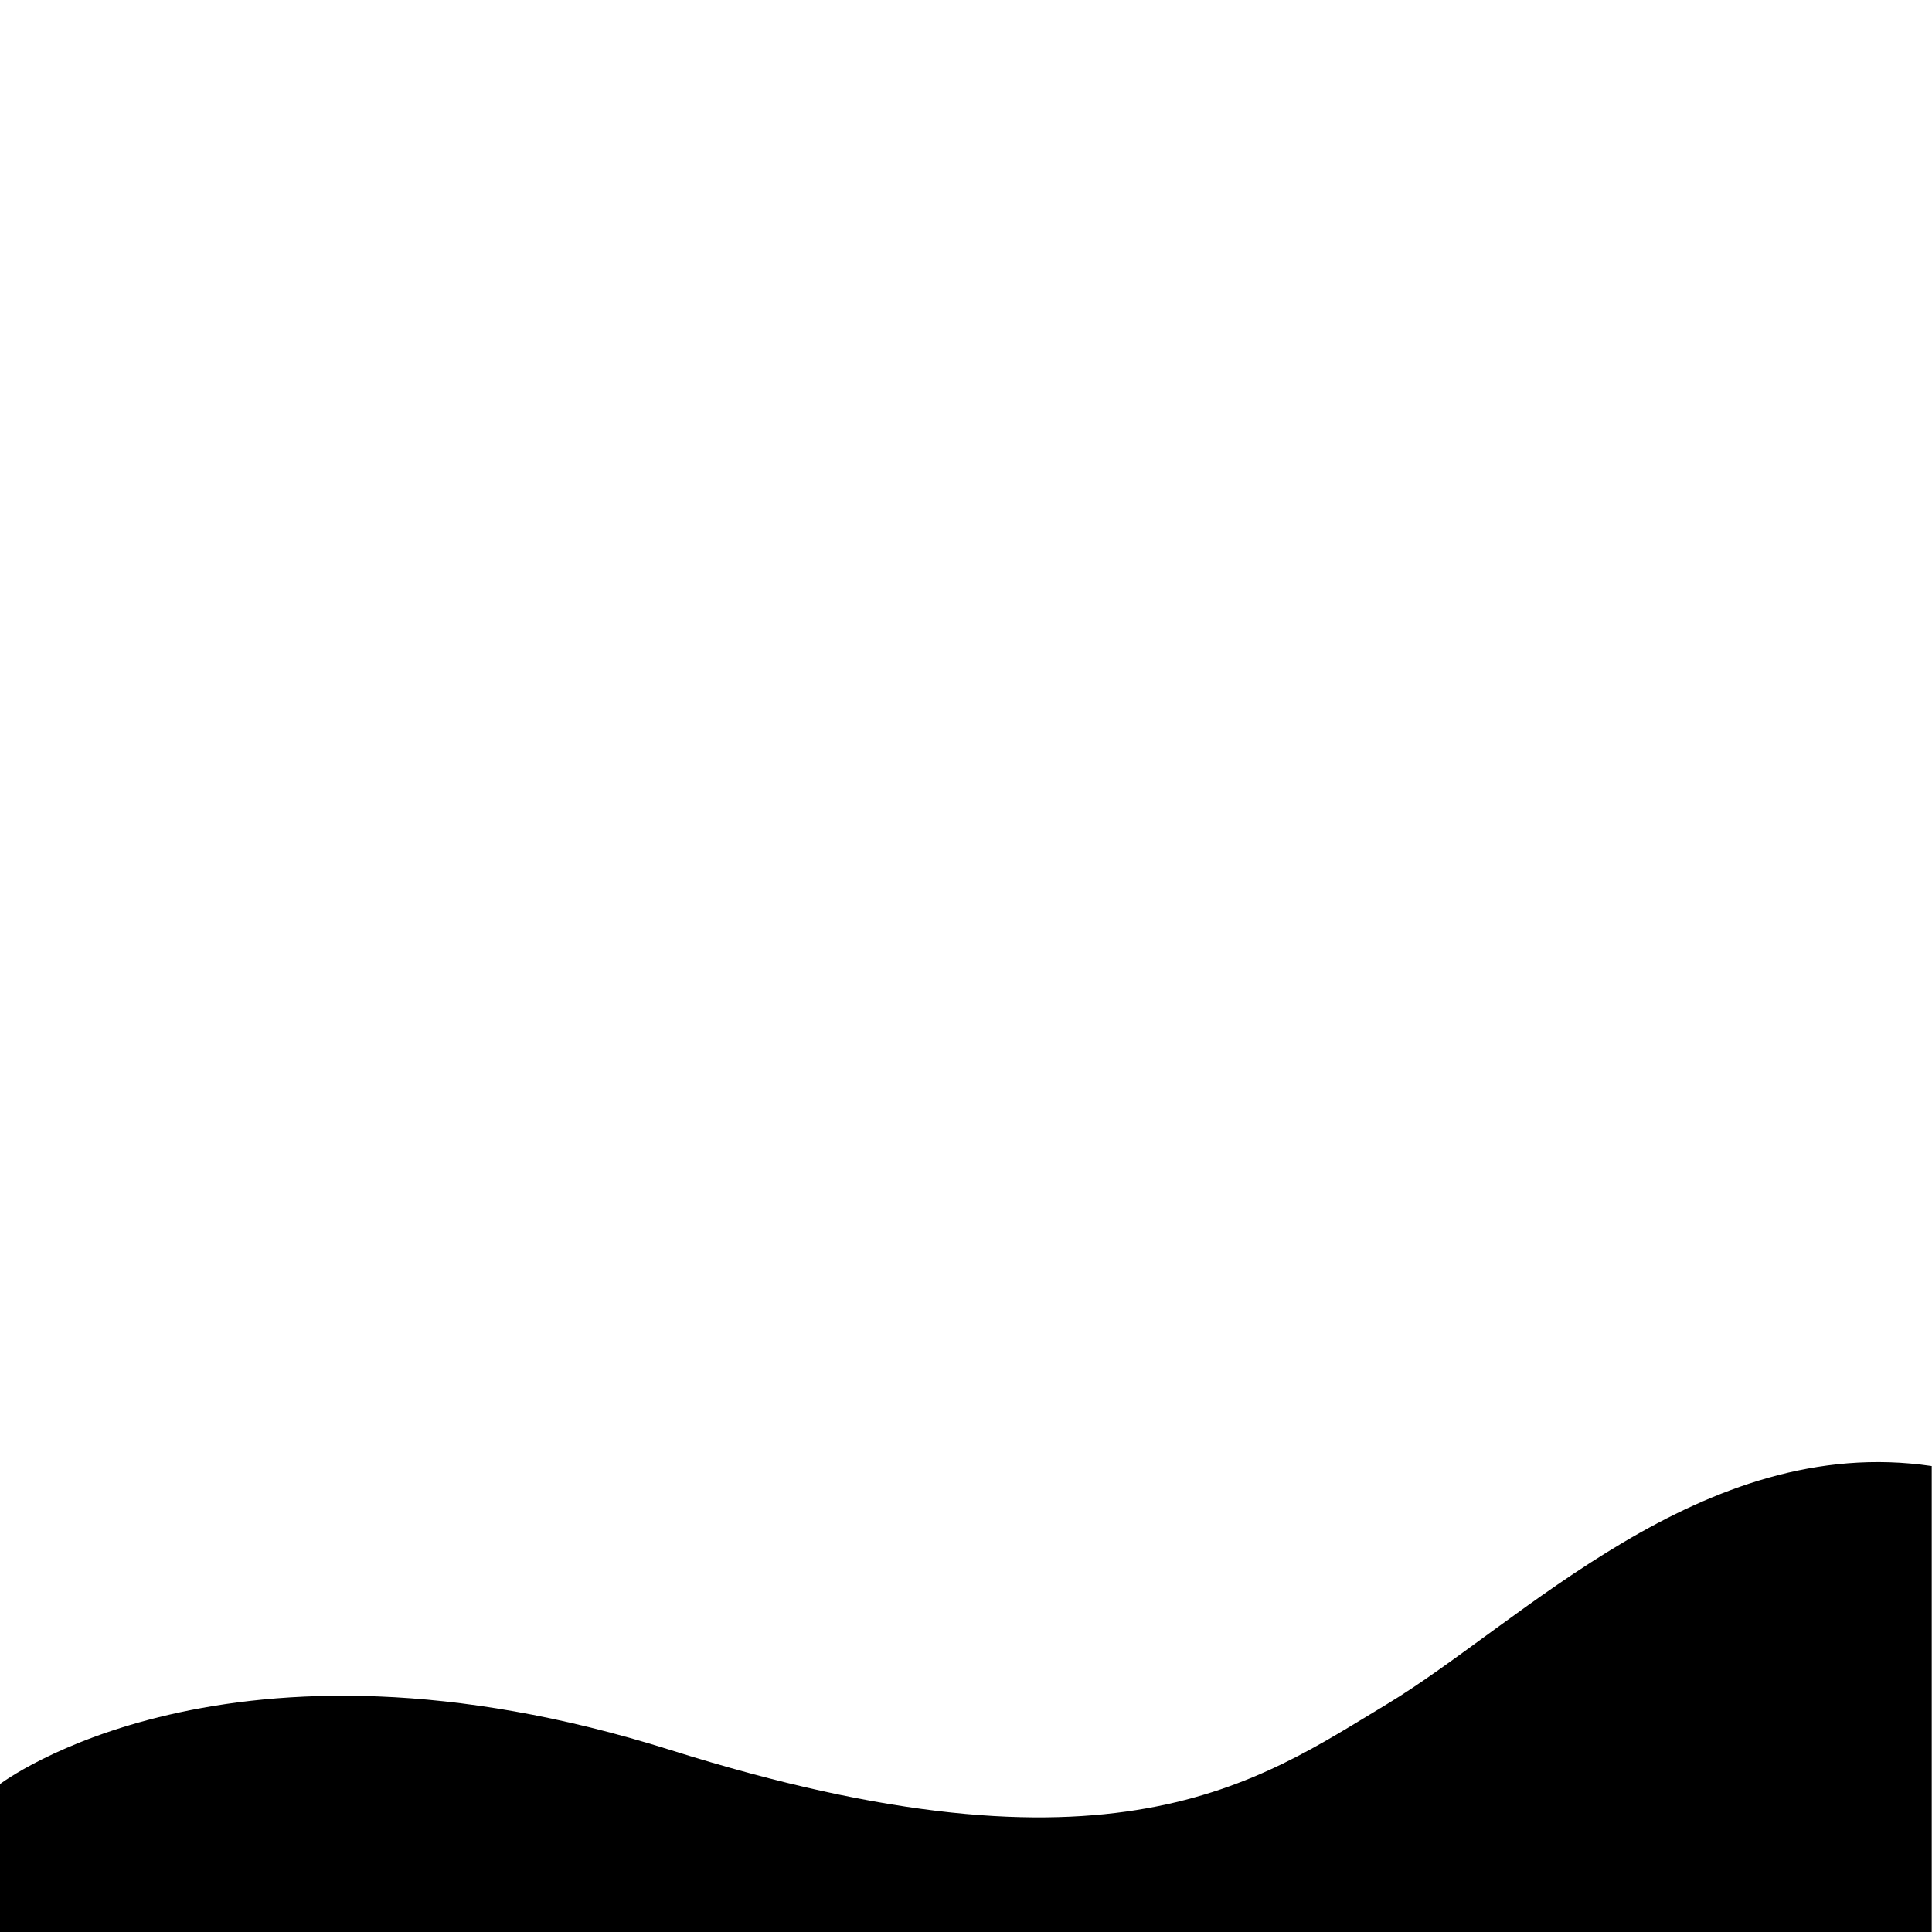 <?xml version="1.0" standalone="no"?><!DOCTYPE svg PUBLIC "-//W3C//DTD SVG 1.1//EN" "http://www.w3.org/Graphics/SVG/1.1/DTD/svg11.dtd"><svg t="1570505021056" class="icon" viewBox="0 0 1024 1024" version="1.1" xmlns="http://www.w3.org/2000/svg" p-id="2130" xmlns:xlink="http://www.w3.org/1999/xlink" width="32" height="32"><defs><style type="text/css"></style></defs><path d="M0 945.595s120.546-92.022 355.333-18.06 311.901 16.484 379.413-24.081c71.095-42.714 167.418-144.34 289.111-126.423v246.97H0v-78.405z" p-id="2131"></path></svg>
